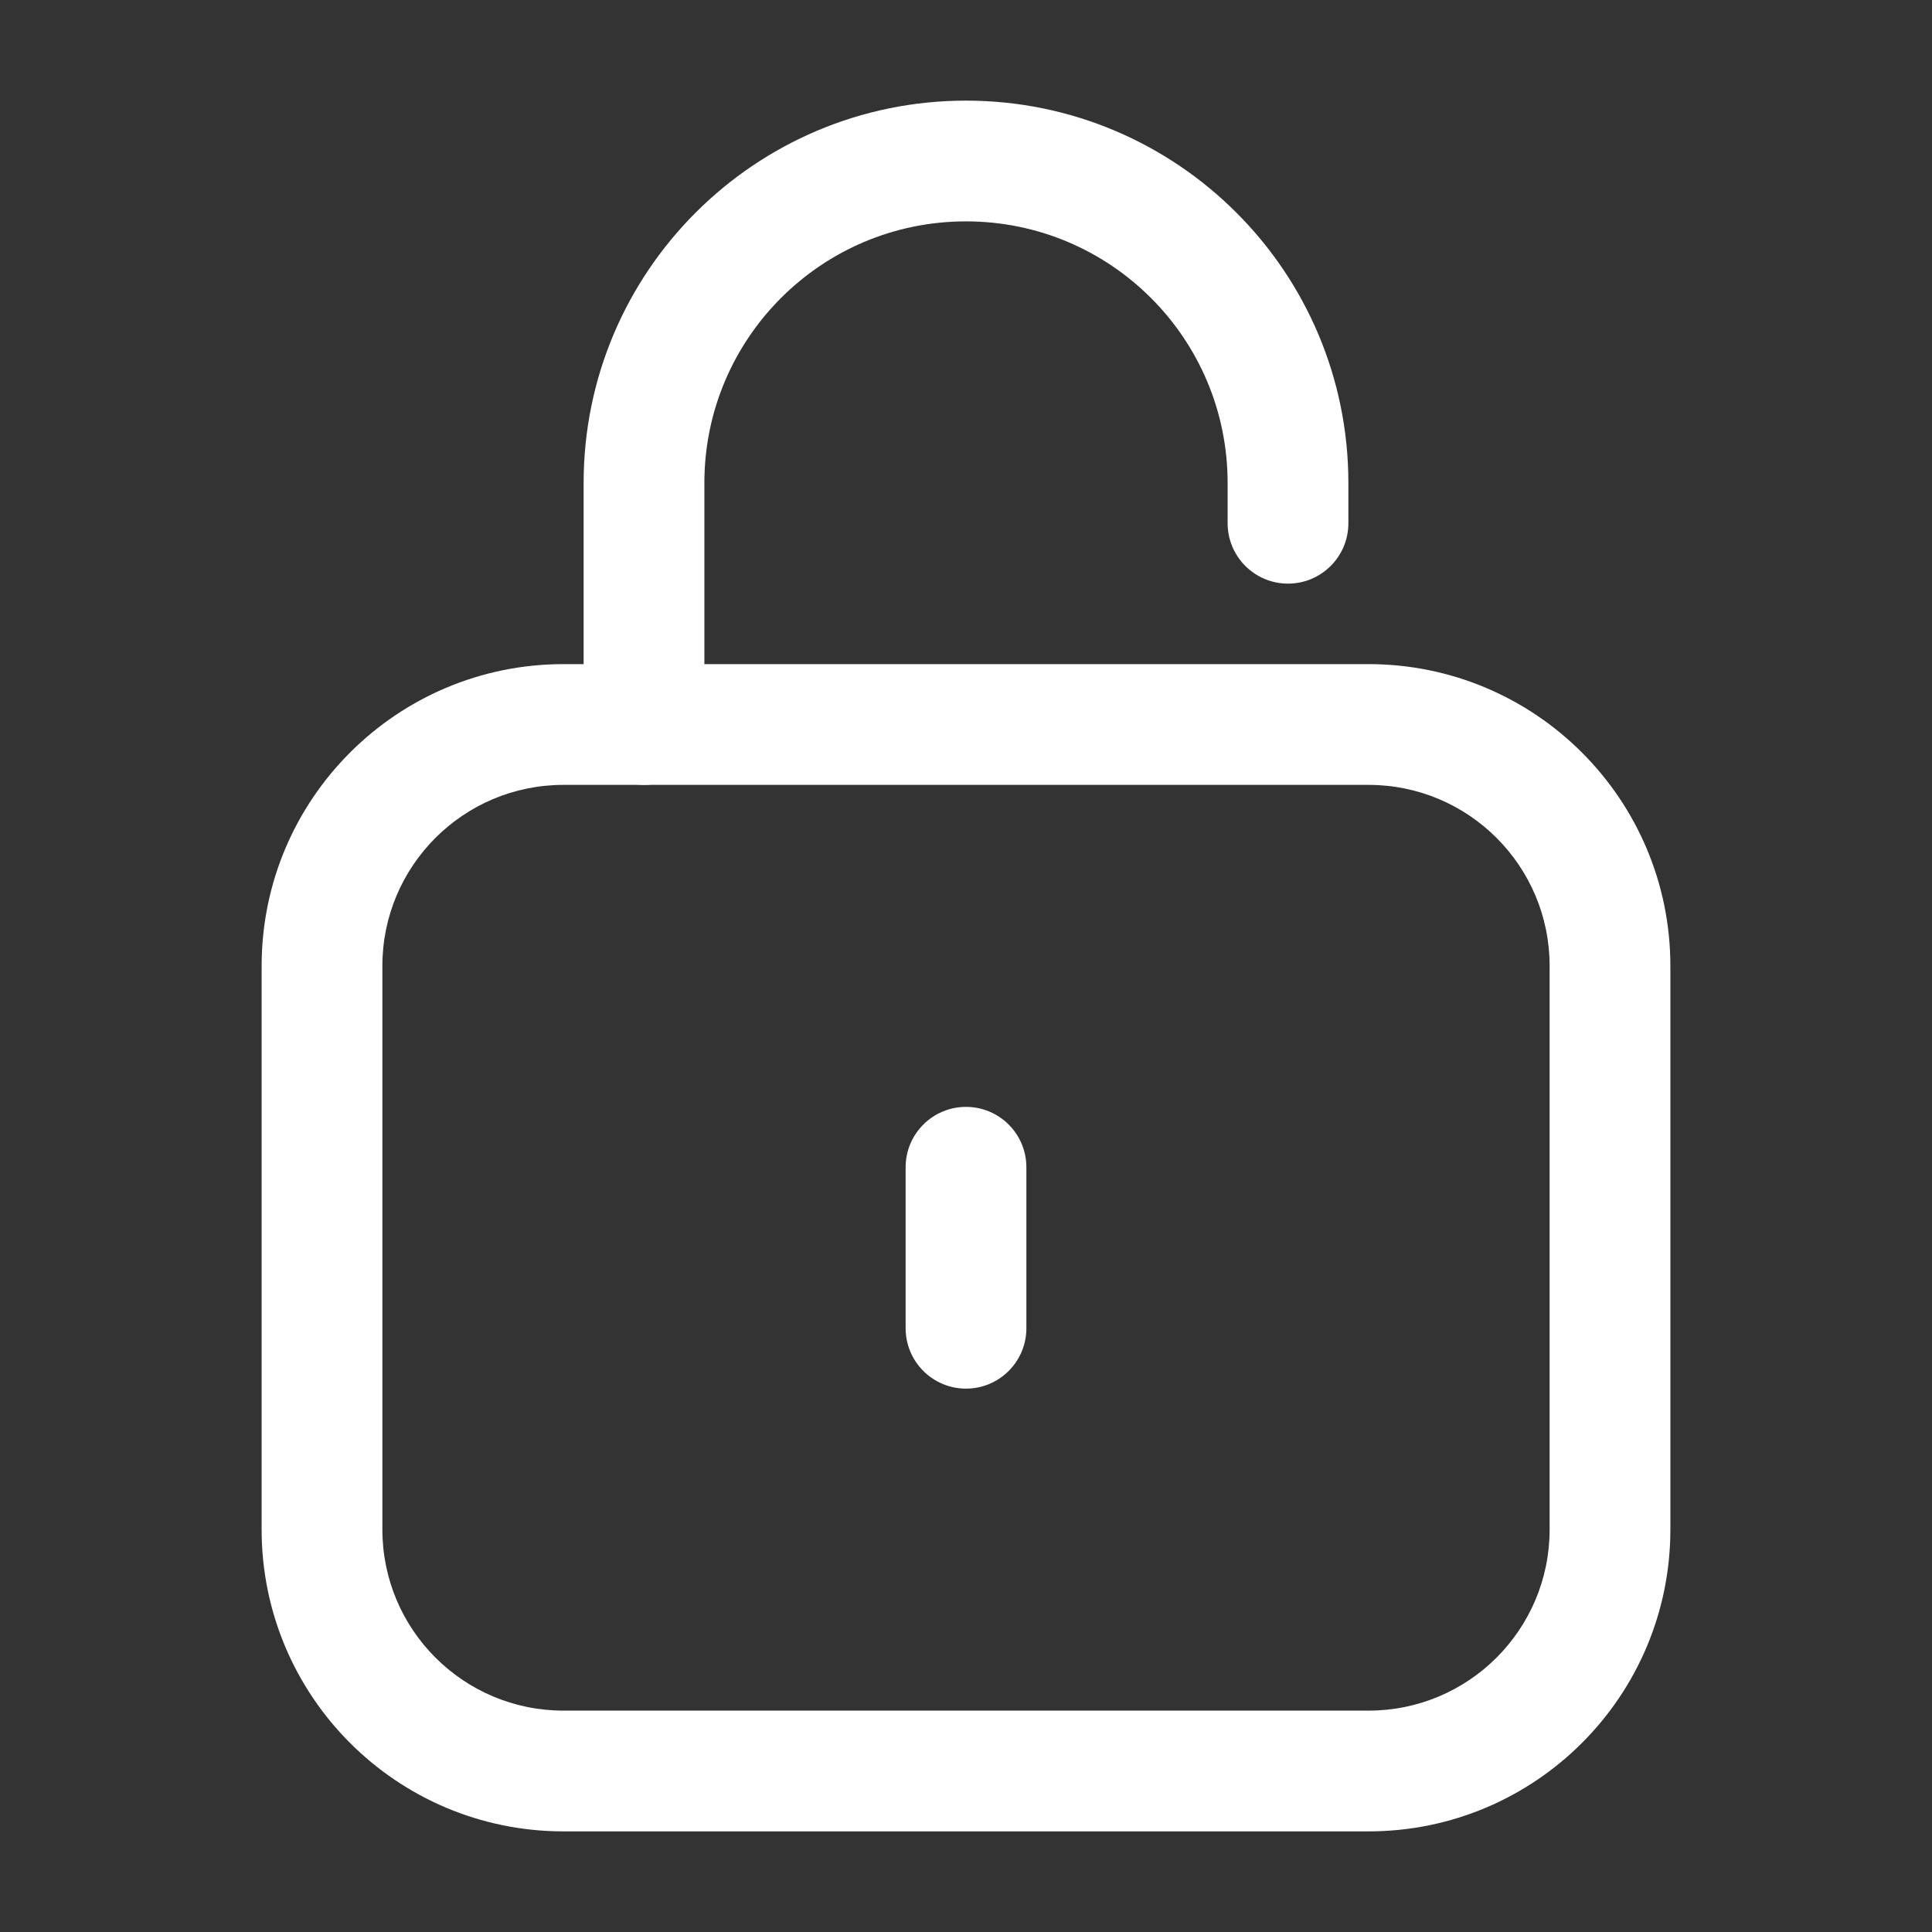 <svg width="24" height="24" viewBox="0 0 24 24" fill="none" xmlns="http://www.w3.org/2000/svg">
<rect x="0" y="0" width="24" height="24" fill="#333333" stroke="none"/>
<path fill-rule="evenodd" clip-rule="evenodd" d="M3.25 12C3.25 9.929 4.929 8.25 7 8.25H17C19.071 8.25 20.75 9.929 20.75 12V19C20.75 21.071 19.071 22.75 17 22.75H7C4.929 22.75 3.25 21.071 3.25 19V12ZM7 9.75C5.757 9.75 4.75 10.757 4.75 12V19C4.75 20.243 5.757 21.25 7 21.25H17C18.243 21.25 19.25 20.243 19.25 19V12C19.25 10.757 18.243 9.75 17 9.75H7Z" fill="white"/>
<path fill-rule="evenodd" clip-rule="evenodd" d="M12 13.75C12.414 13.75 12.75 14.086 12.75 14.5V16.5C12.75 16.914 12.414 17.25 12 17.25C11.586 17.25 11.25 16.914 11.25 16.5V14.5C11.25 14.086 11.586 13.75 12 13.75Z" fill="white"/>
<path fill-rule="evenodd" clip-rule="evenodd" d="M12 2.75C10.205 2.75 8.75 4.205 8.75 6V9C8.75 9.414 8.414 9.75 8 9.75C7.586 9.75 7.25 9.414 7.25 9V6C7.25 3.377 9.377 1.25 12 1.25C14.623 1.25 16.75 3.377 16.75 6V6.5C16.75 6.914 16.414 7.25 16 7.25C15.586 7.25 15.25 6.914 15.25 6.5V6C15.25 4.205 13.795 2.75 12 2.75Z" fill="white"/>
</svg>
